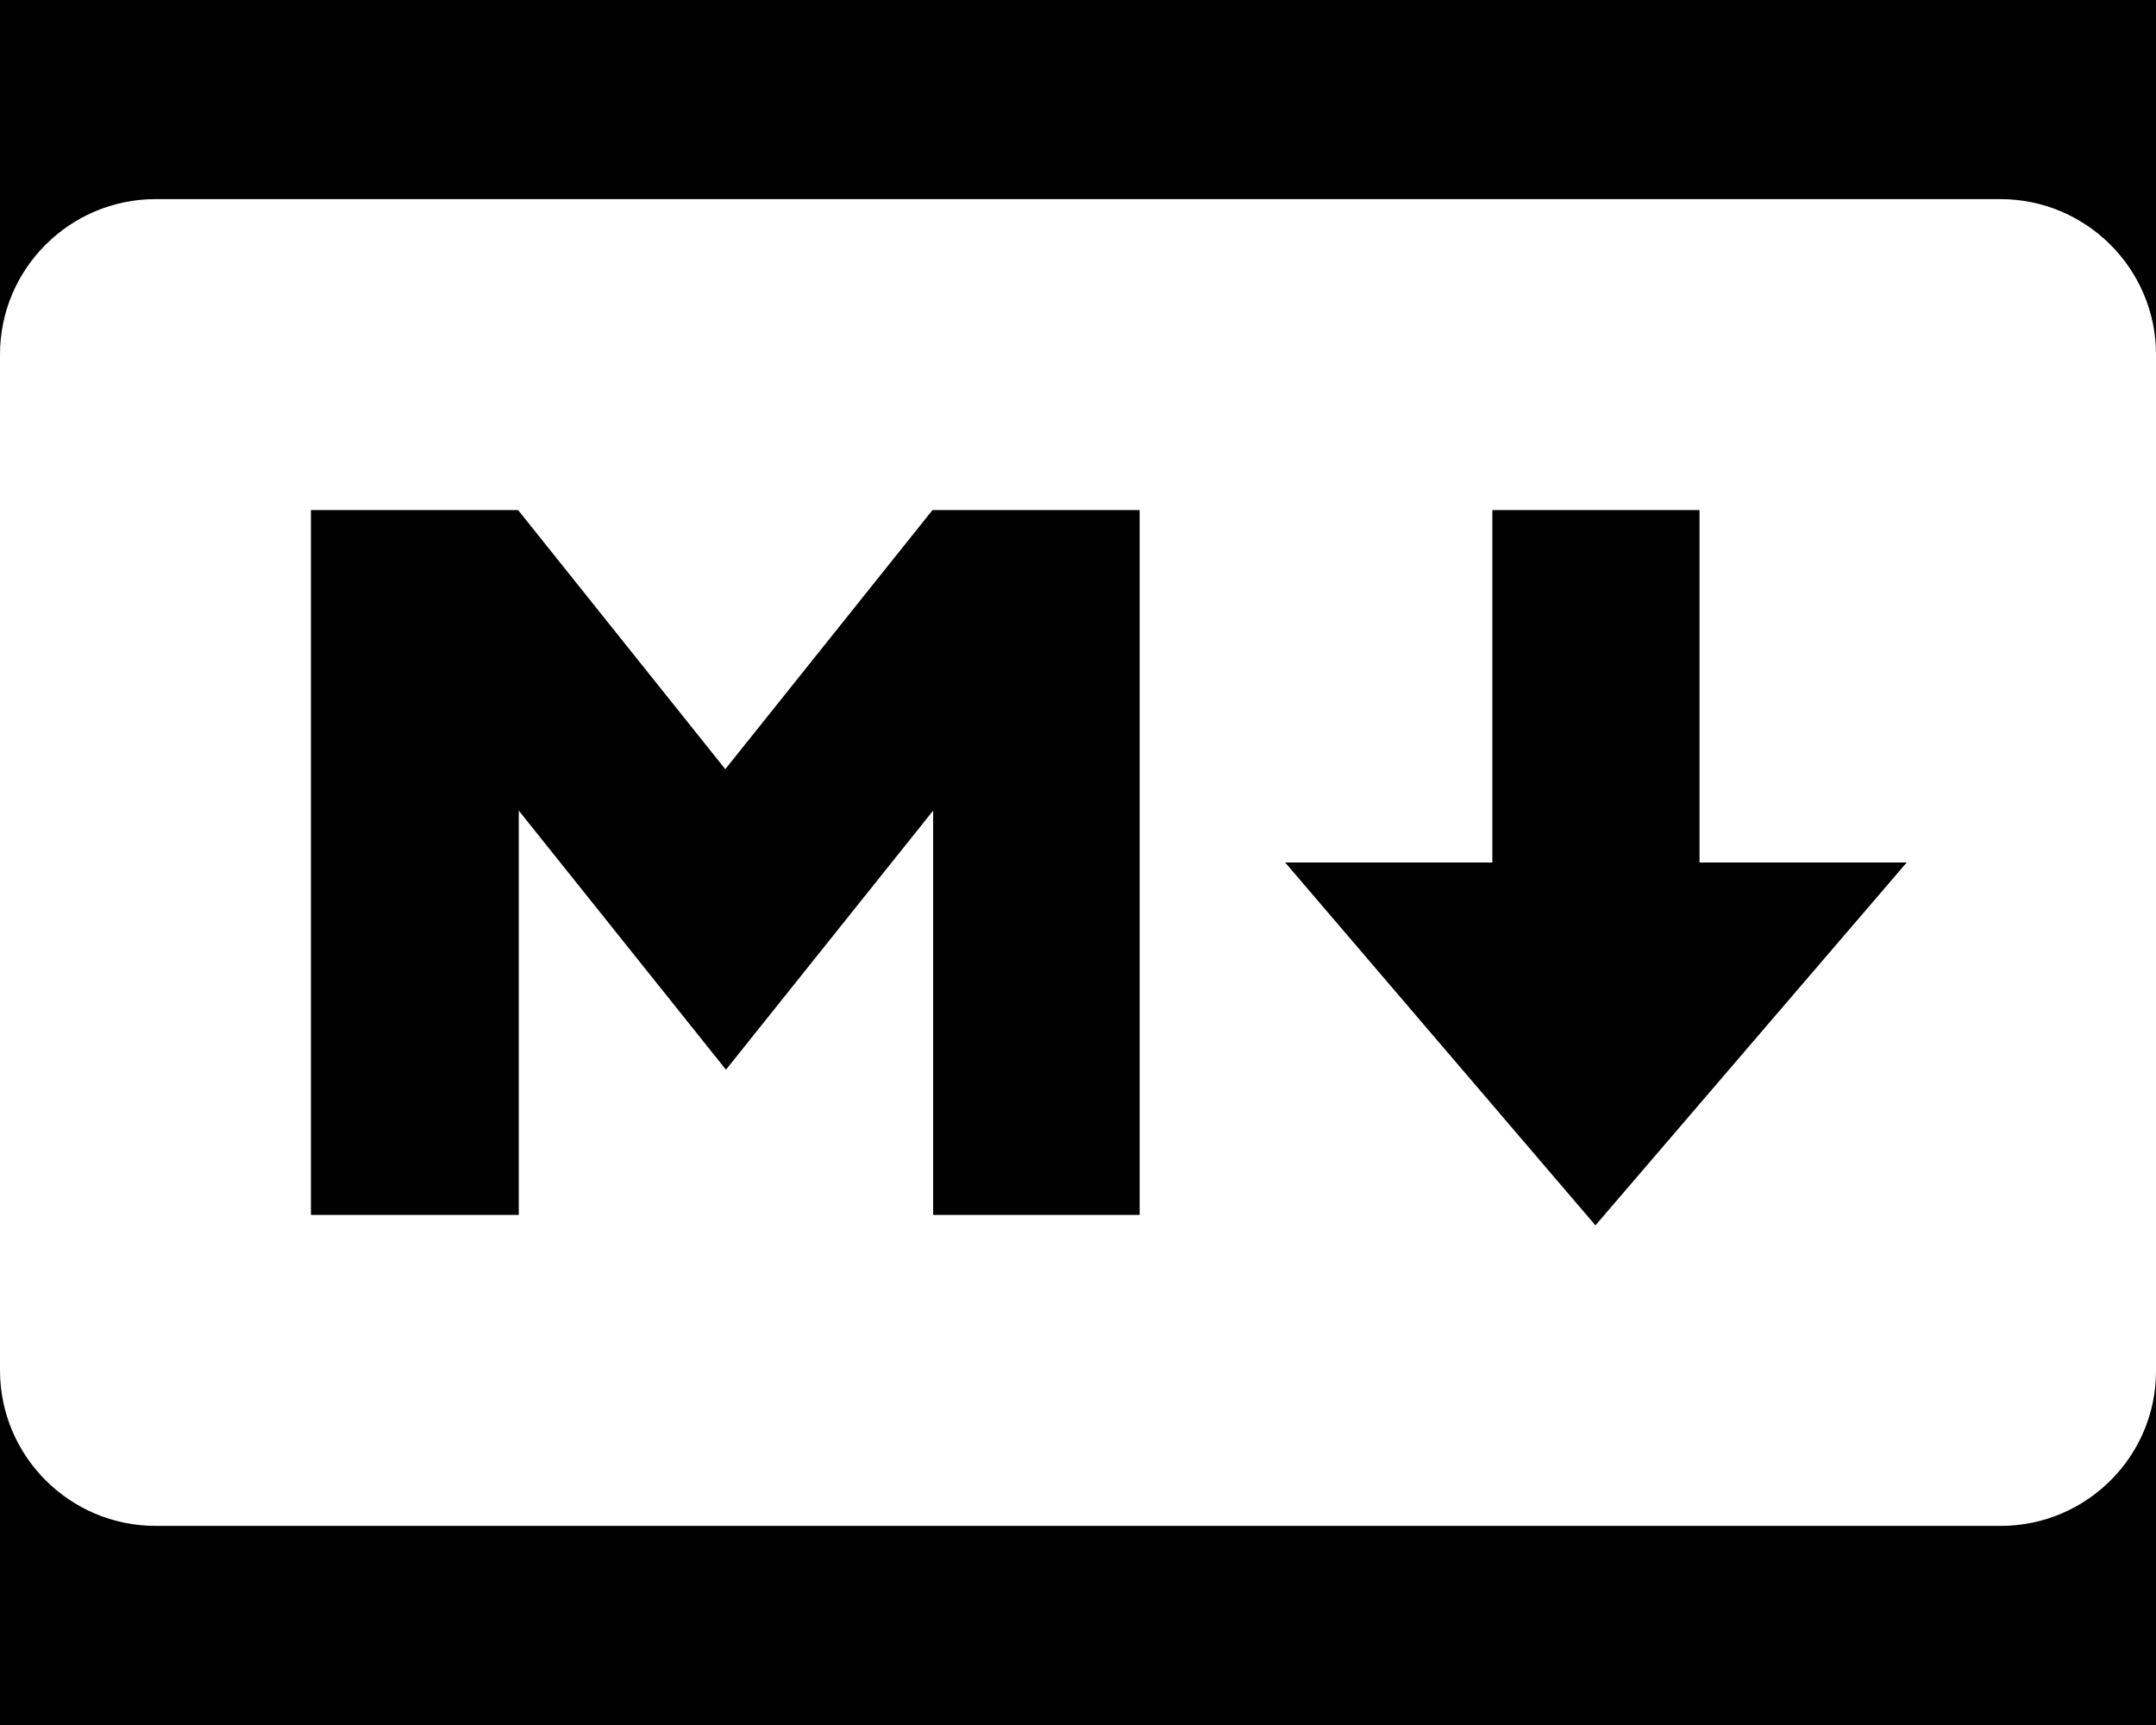 <svg width="640" height="512" xmlns="http://www.w3.org/2000/svg">

 <g>
  <title>background</title>
  <rect fill="#000000" id="canvas_background" height="514" width="642" y="-1" x="-1"/>
 </g>
 <g>
  <title>Layer 1</title>
  <path fill="#ffffff" canvas="#e5e5e5" canvas-opacity="1" id="svg_1" d="m593.8,59.1l-547.6,0c-25.5,0 -46.2,20.7 -46.2,46.1l0,301.5c0,25.5 20.7,46.2 46.2,46.2l547.7,0c25.5,0 46.2,-20.7 46.1,-46.1l0,-301.6c0,-25.4 -20.7,-46.1 -46.2,-46.1zm-255.3,301.5l-61.5,0l0,-120l-61.5,76.9l-61.5,-76.9l0,120l-61.7,0l0,-209.2l61.5,0l61.5,76.9l61.5,-76.9l61.5,0l0,209.2l0.2,0zm135.1,3.1l-92.1,-107.7l61.5,0l0,-104.6l61.5,0l0,104.6l61.5,0l-92.4,107.7z"/>
 </g>
</svg>
